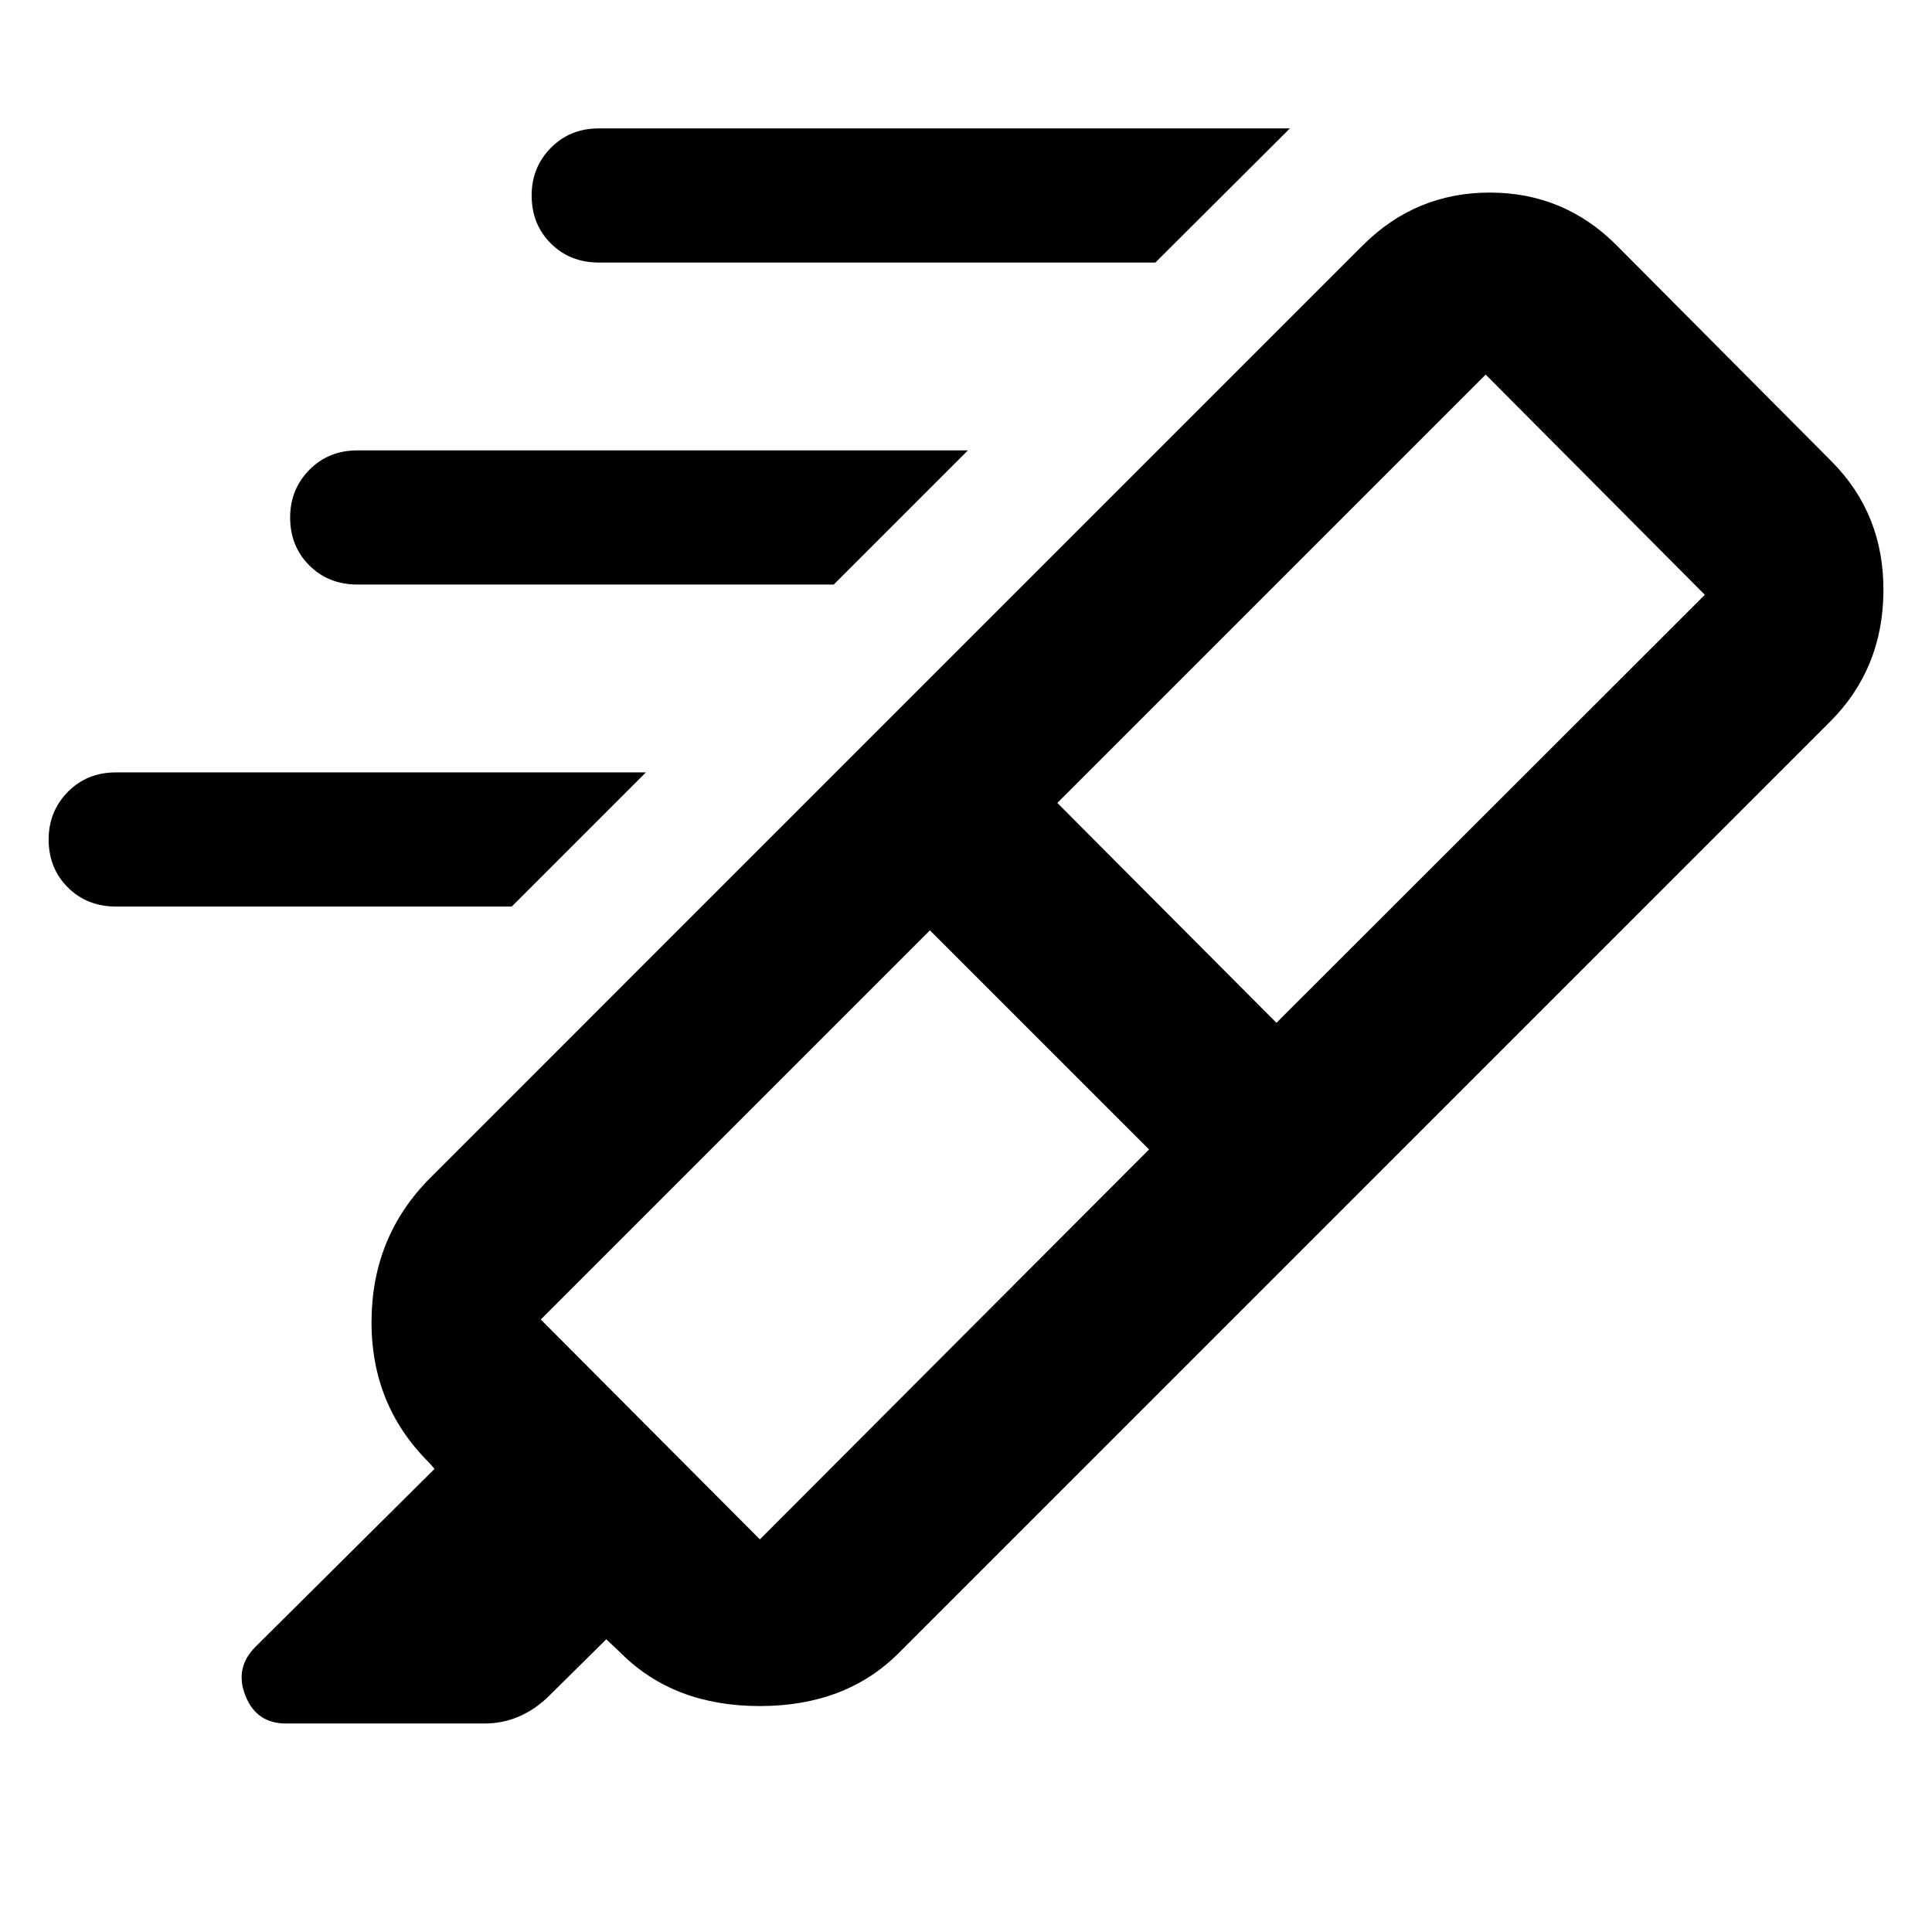 <svg xmlns="http://www.w3.org/2000/svg" height="40" viewBox="0 -960 960 960" width="40"><path d="M574.1-829.54H297.59q-14.37 0-23.89-9.5-9.53-9.5-9.53-23.83 0-13.96 9.53-23.65 9.52-9.68 23.89-9.68h343.35l-66.84 66.66Zm-159.82 160H177.64q-14.39 0-23.93-9.5t-9.54-23.83q0-13.96 9.53-23.65 9.53-9.68 23.9-9.68h303.34l-66.66 66.66Zm-160 160H57.66q-14.4 0-23.94-9.5-9.55-9.5-9.55-23.83 0-13.96 9.54-23.65 9.53-9.68 23.91-9.68h263.32l-66.66 66.66Zm316.68 120.7L462.07-497.72 268.7-304.35l108.88 109.26 193.38-193.75Zm-45.58-172.19 108.88 109.26 212.86-212.67-108.89-109.44-212.85 212.85Zm-94.41-30.87L665.7-357.74 446.55-138.59q-26.32 26.32-69.02 26.32-42.7 0-69.02-26.32l-7.25-6.87-29.37 29.06q-6.69 6.24-14.49 9.52-7.8 3.27-16.56 3.27h-98.81q-14.63 0-20.09-13.82-5.46-13.82 4.99-24.27l89-88.43-2.77-3.14q-28.89-28.68-28.55-70.64.33-41.96 29.22-70.84L430.97-591.9Zm0 0 246.29-246.29q26.22-26.12 63.02-26.12 36.81 0 62.92 26.12l106.89 107.45q26.11 26.22 25.78 64.69-.33 38.47-26.45 64.59L665.7-357.74 430.97-591.9Z"/></svg>